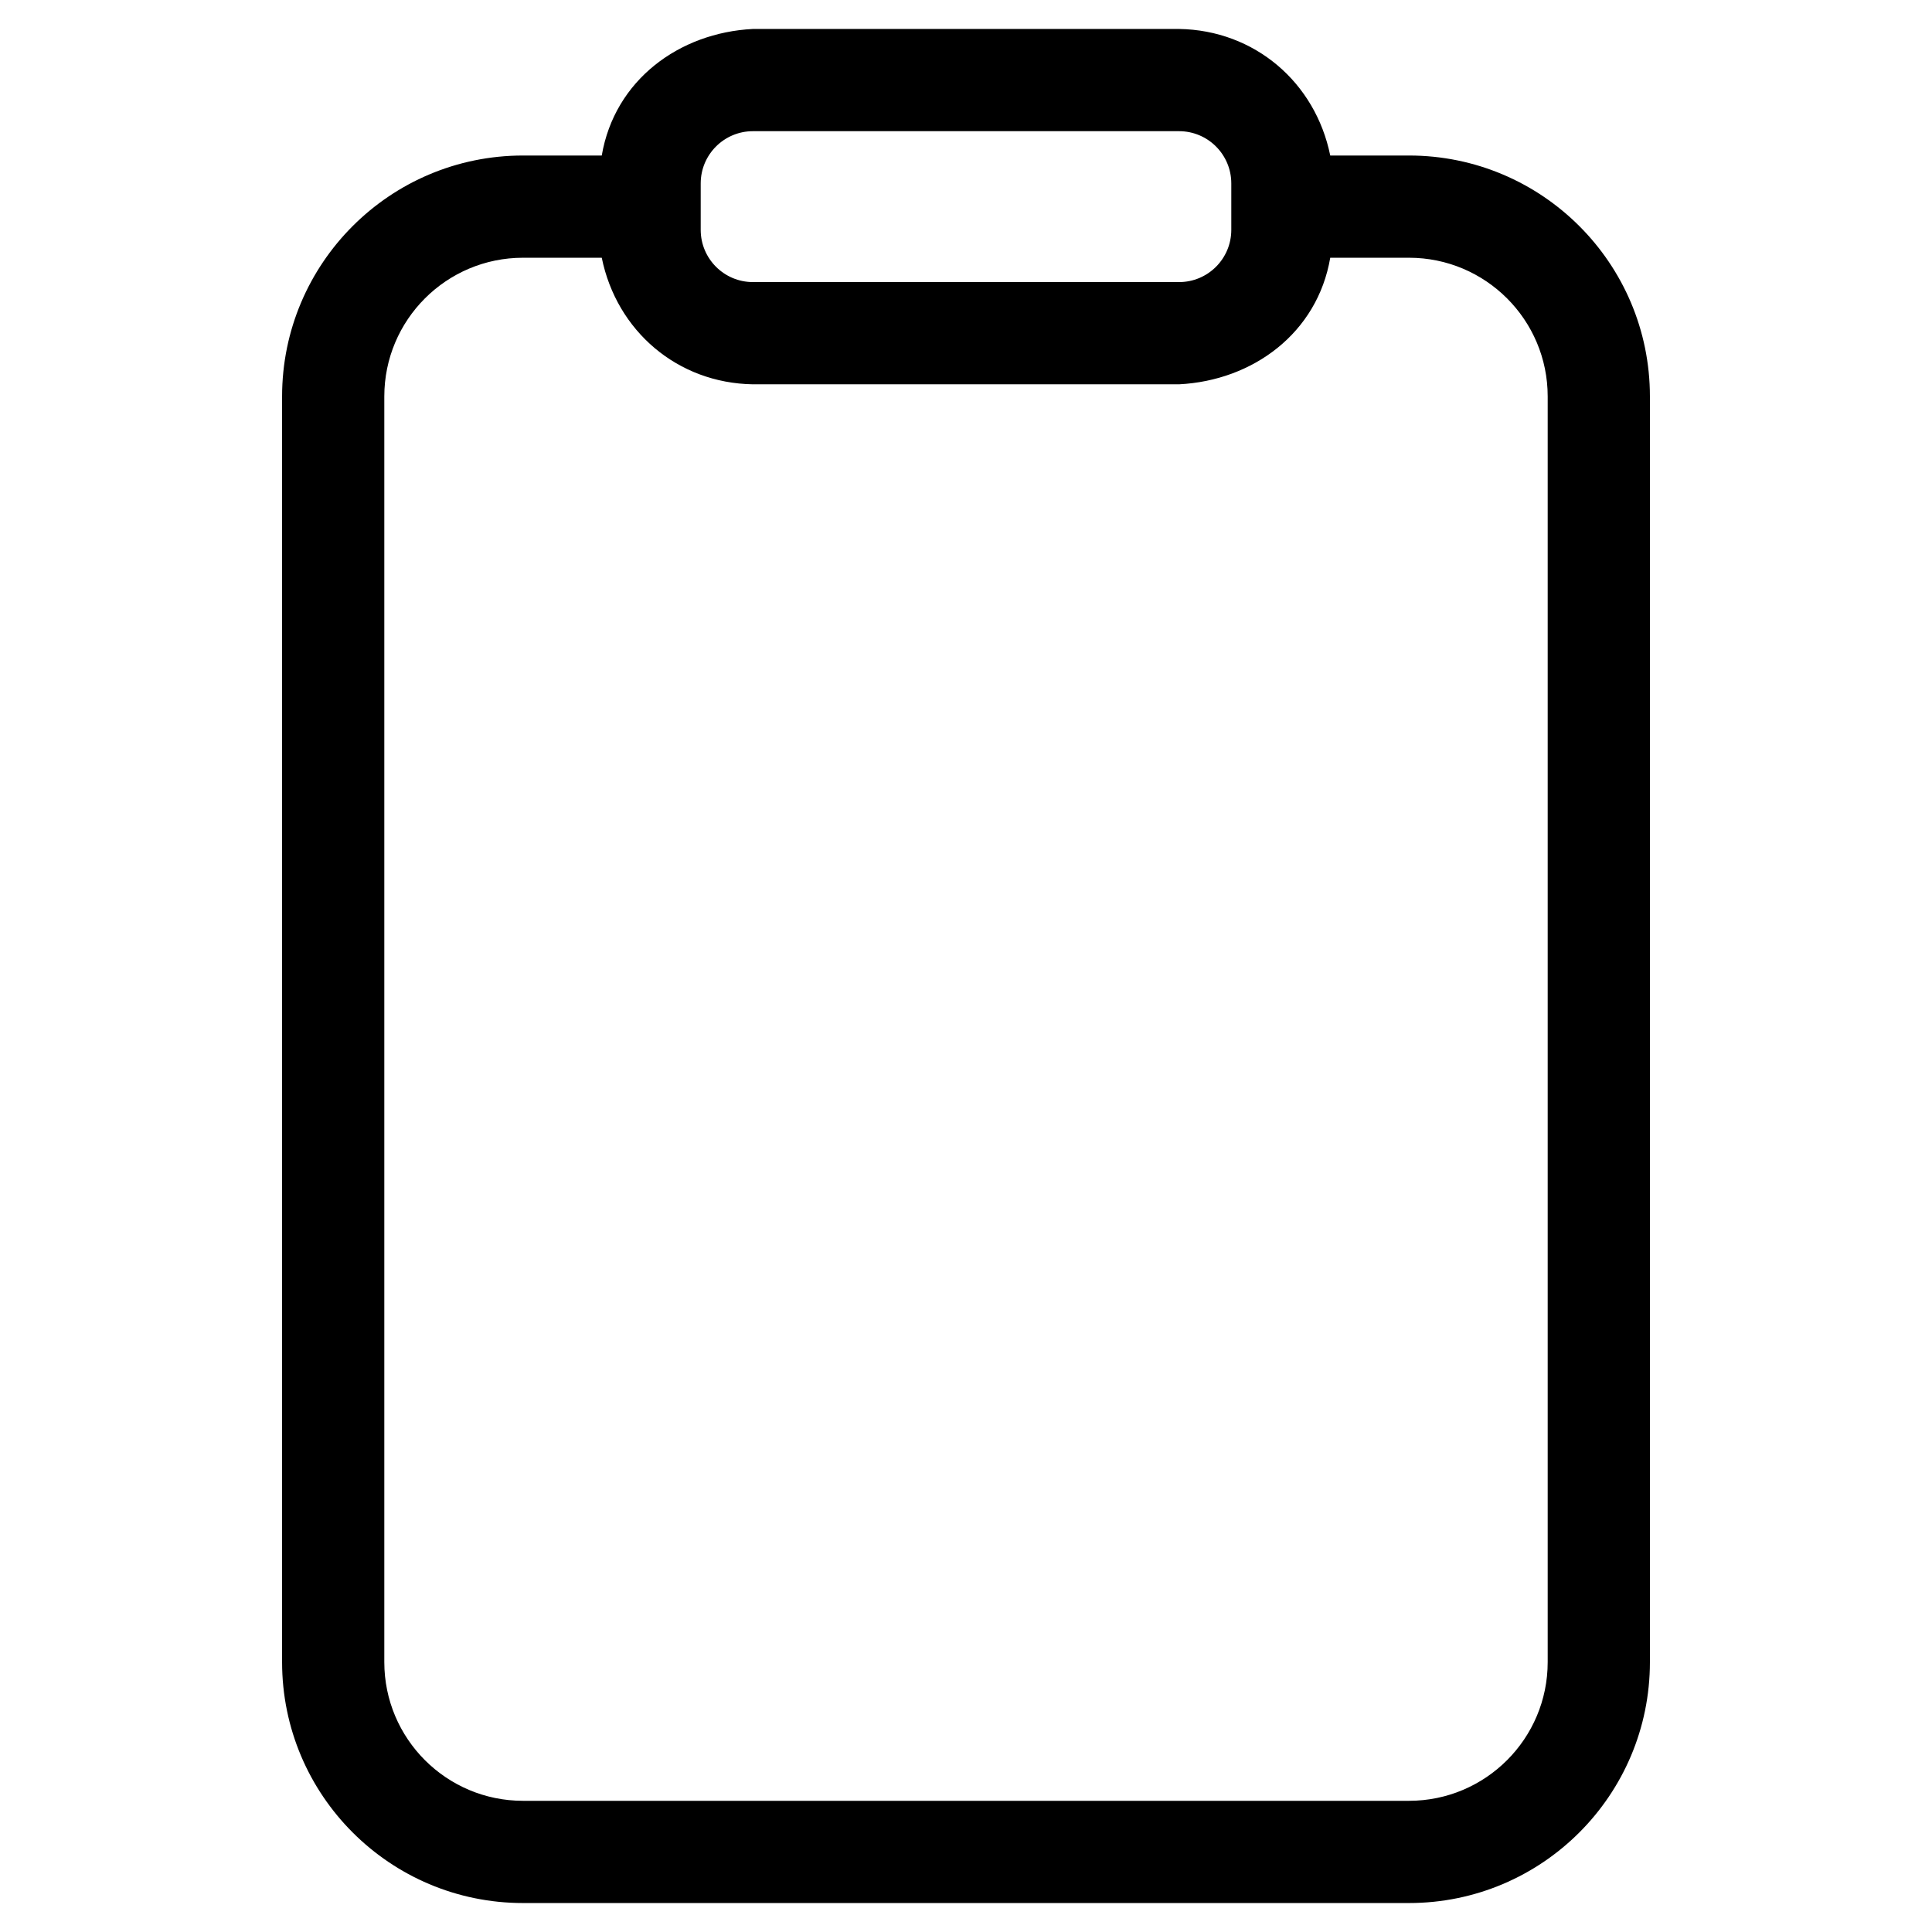 <?xml version="1.0" encoding="UTF-8"?>
<!DOCTYPE svg PUBLIC "-//W3C//DTD SVG 1.1//EN" "http://www.w3.org/Graphics/SVG/1.1/DTD/svg11.dtd">
<svg version="1.1" xmlns="http://www.w3.org/2000/svg" xmlns:xlink="http://www.w3.org/1999/xlink" x="0" y="0" width="283.5" height="283.5" viewBox="0, 0, 283.5, 283.5">
  <g id="Background">
    <rect x="0" y="0" width="283.5" height="283.5" fill="#FFFFFF"/>
  </g>
  <g id="Layer_1">
    <path d="M173.014,4.25 C184.095,4.423 193.008,12.078 195.199,22.821 L206.75,22.821 C226.277,22.821 242.107,38.651 242.107,58.179 L242.107,243.893 C242.107,263.42 226.277,279.25 206.75,279.25 L76.75,279.25 C57.223,279.25 41.393,263.42 41.393,243.893 L41.393,58.179 C41.393,38.651 57.223,22.821 76.75,22.821 L88.301,22.821 C90.19,11.767 99.647,4.797 110.486,4.25 L173.014,4.25 z M88.301,37.821 L76.75,37.821 C65.507,37.821 56.393,46.936 56.393,58.179 L56.393,243.893 C56.393,255.136 65.507,264.25 76.75,264.25 L206.75,264.25 C217.993,264.25 227.107,255.136 227.107,243.893 L227.107,58.179 C227.107,46.936 217.993,37.821 206.75,37.821 L195.199,37.821 C193.31,48.876 183.853,55.845 173.014,56.393 L110.486,56.393 C99.405,56.22 90.492,48.565 88.301,37.821 z M173.014,19.25 L110.486,19.25 C106.253,19.25 102.821,22.682 102.821,26.915 L102.821,33.728 C102.821,37.961 106.253,41.393 110.486,41.393 L173.014,41.393 C177.247,41.393 180.679,37.961 180.679,33.728 L180.679,26.915 C180.679,22.682 177.247,19.25 173.014,19.25 z" fill="#000000"/>
  </g>
</svg>
